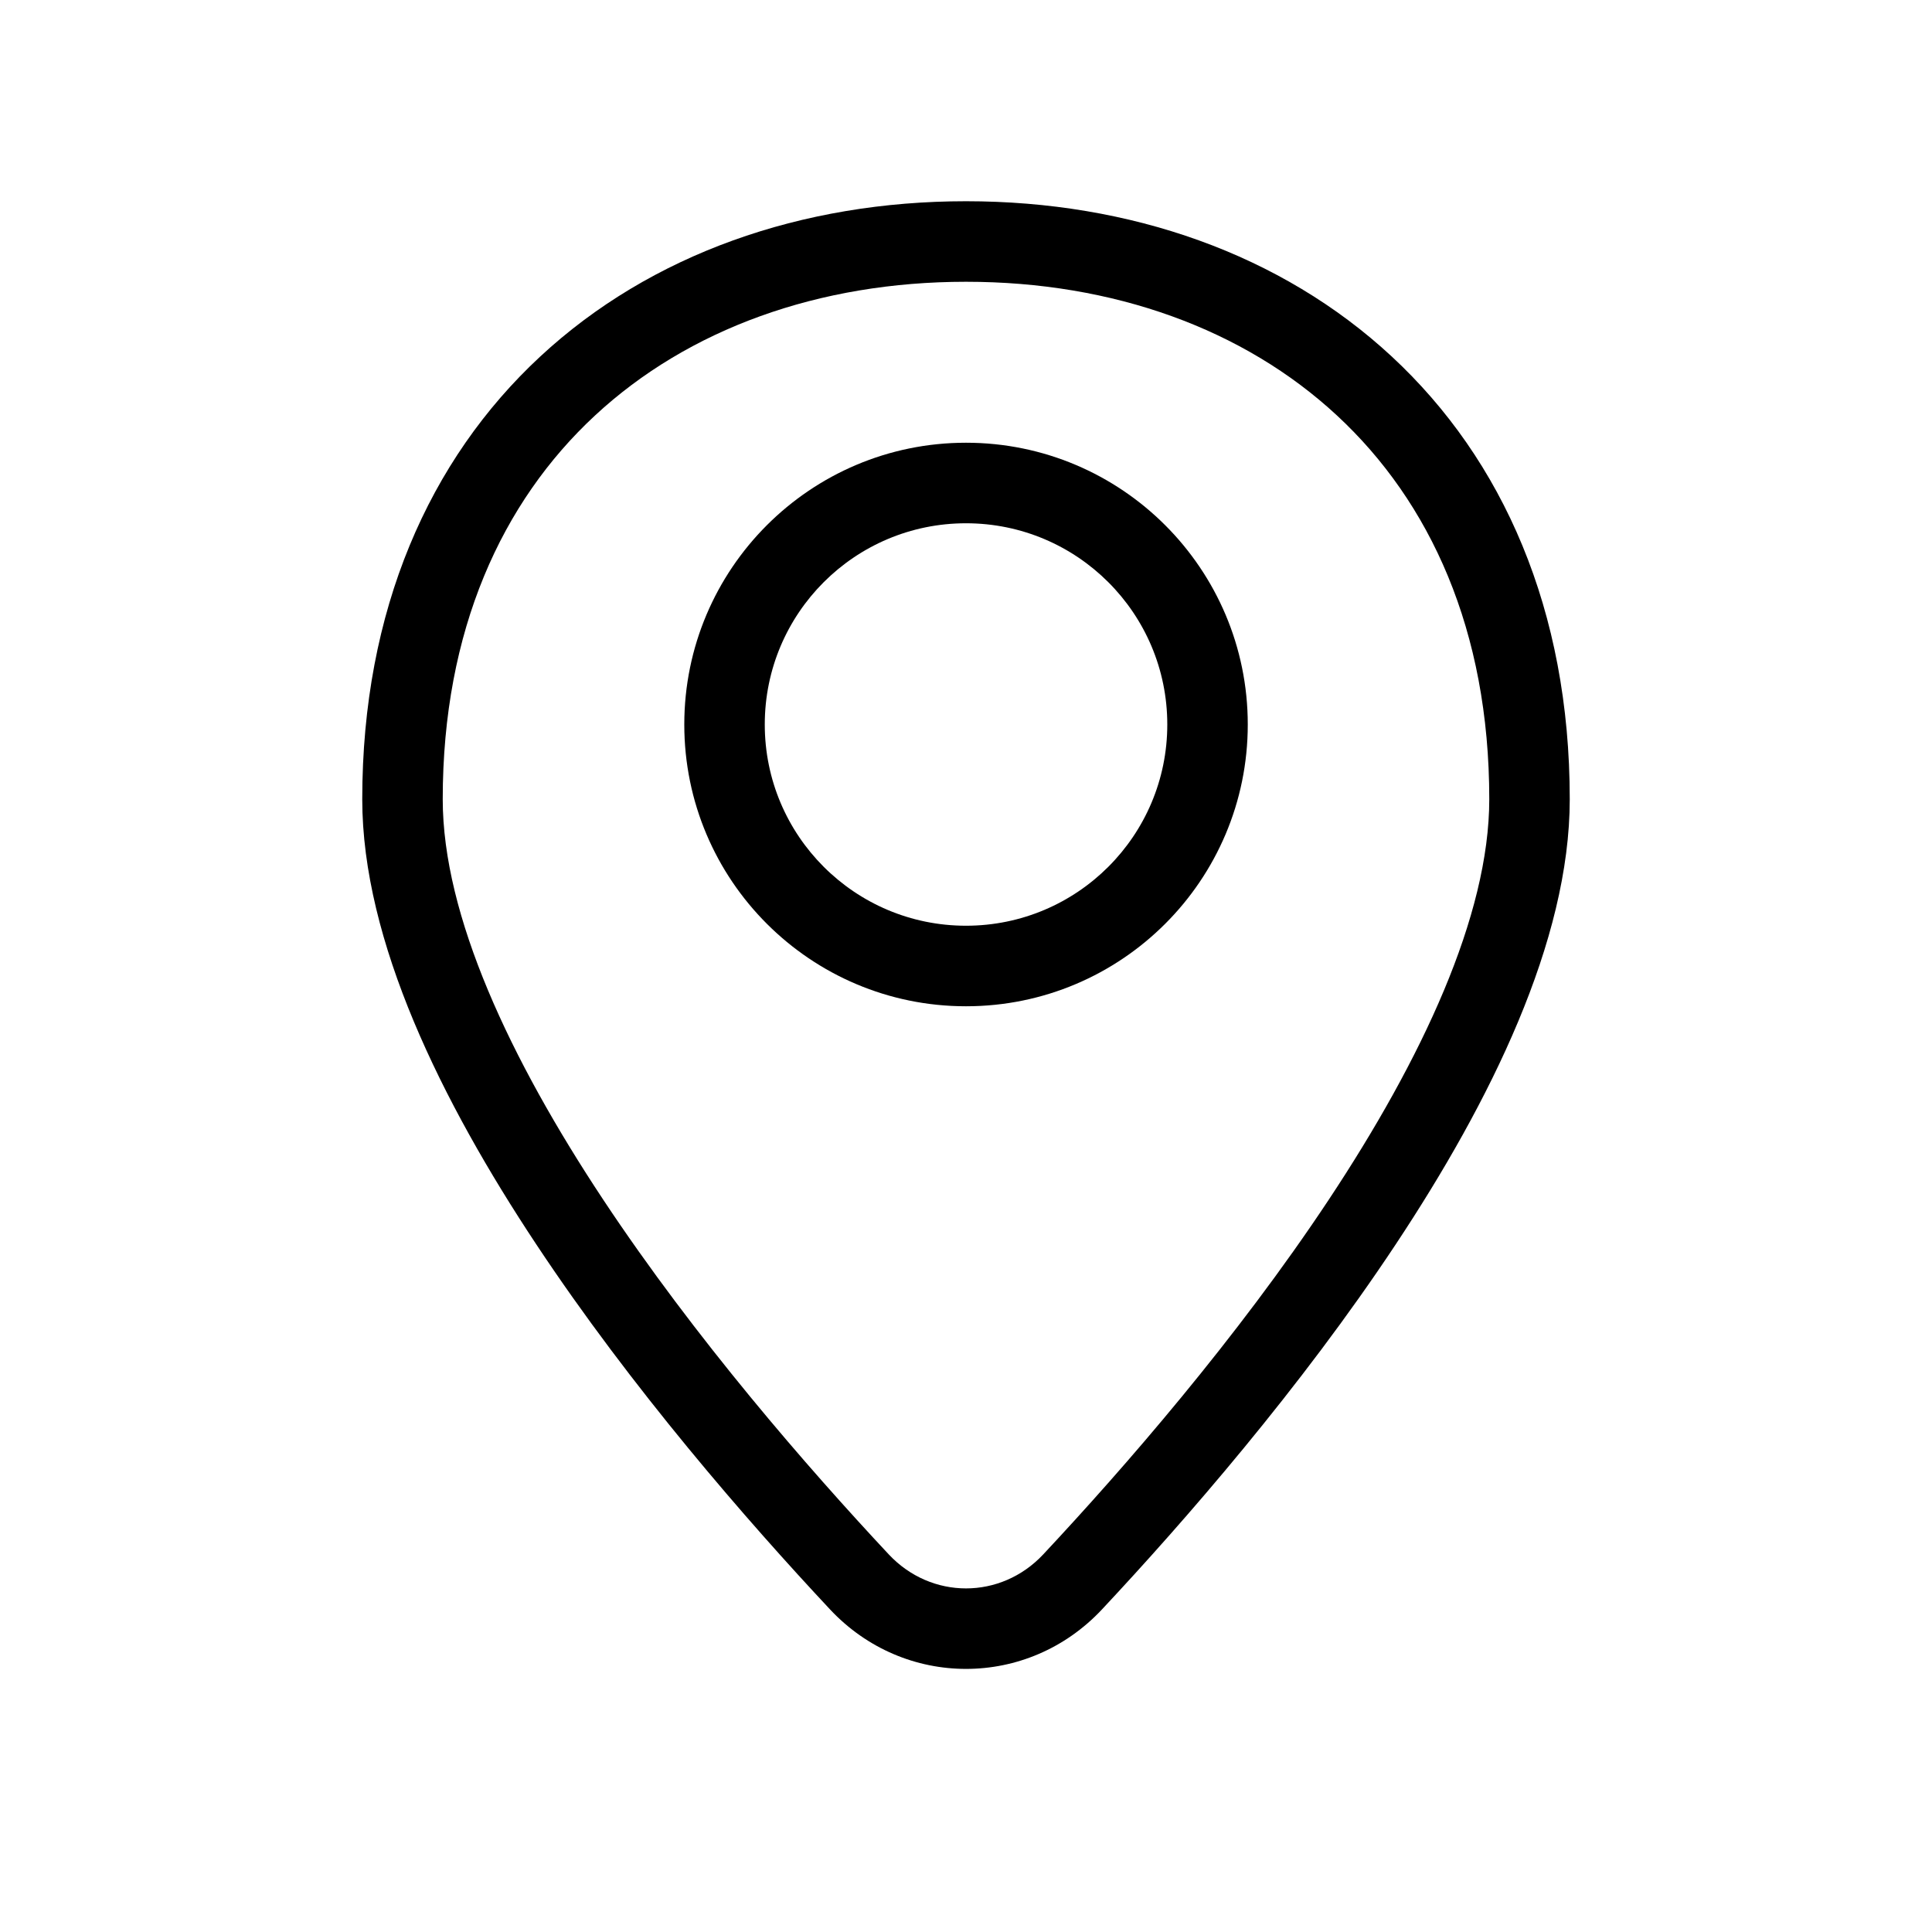 <svg width="32" height="32" viewBox="0 0 32 32" fill="none" xmlns="http://www.w3.org/2000/svg">
<path fill-rule="evenodd" clip-rule="evenodd" d="M9.854 6.883C8.314 8.312 7.333 10.438 7.333 13.237C7.333 15.166 8.448 17.541 9.991 19.87C11.516 22.171 13.379 24.311 14.72 25.745C15.424 26.497 16.576 26.497 17.28 25.745C18.621 24.311 20.484 22.171 22.009 19.87C23.552 17.541 24.667 15.166 24.667 13.237C24.667 10.438 23.686 8.312 22.146 6.883C20.599 5.447 18.437 4.667 16 4.667C13.563 4.667 11.401 5.447 9.854 6.883ZM8.947 5.906C10.778 4.206 13.282 3.333 16 3.333C18.718 3.333 21.222 4.206 23.053 5.906C24.892 7.613 26 10.106 26 13.237C26 15.587 24.684 18.247 23.12 20.607C21.538 22.995 19.618 25.197 18.253 26.656C17.023 27.971 14.977 27.971 13.747 26.656C12.382 25.197 10.462 22.995 8.88 20.607C7.316 18.247 6 15.587 6 13.237C6 10.106 7.108 7.613 8.947 5.906Z" fill="black"/>
<path fill-rule="evenodd" clip-rule="evenodd" d="M16 8.667C14.159 8.667 12.667 10.159 12.667 12C12.667 13.841 14.159 15.333 16 15.333C17.841 15.333 19.334 13.841 19.334 12C19.334 10.159 17.841 8.667 16 8.667ZM11.334 12C11.334 9.423 13.423 7.333 16 7.333C18.578 7.333 20.667 9.423 20.667 12C20.667 14.577 18.578 16.667 16 16.667C13.423 16.667 11.334 14.577 11.334 12Z" fill="black"/>
</svg>
